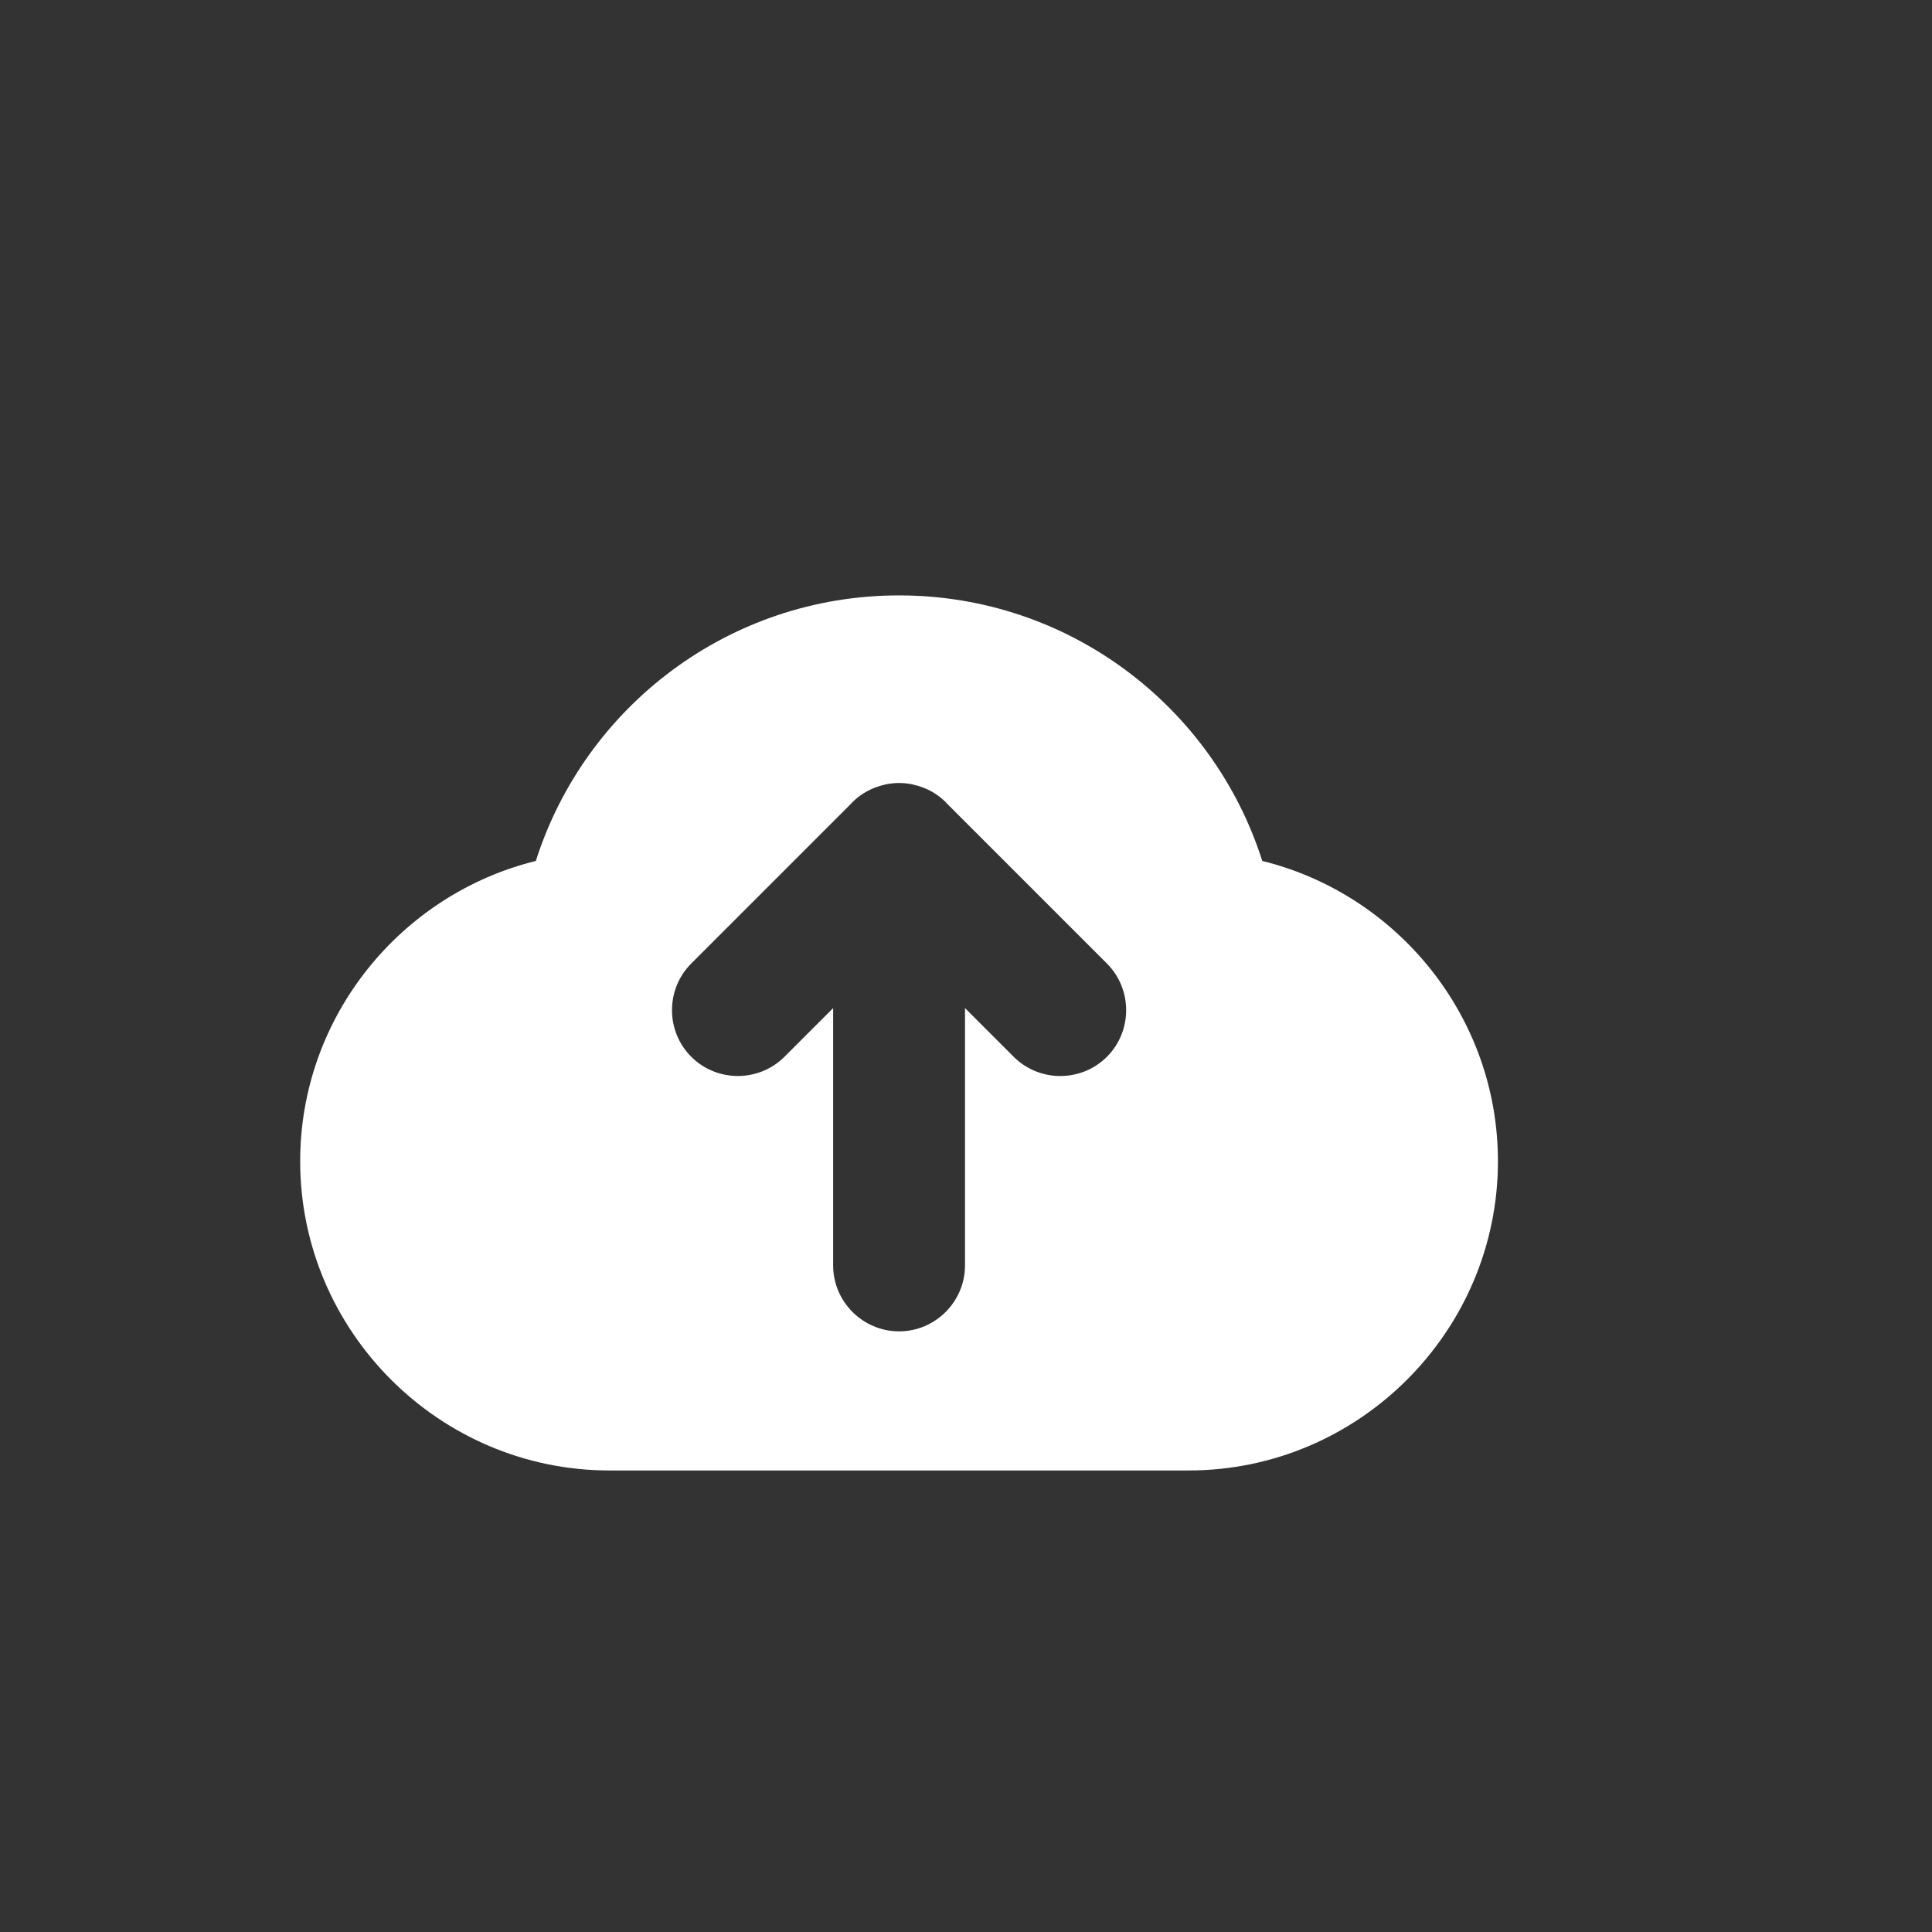 <svg xmlns="http://www.w3.org/2000/svg" xmlns:xlink="http://www.w3.org/1999/xlink" version="1.1" width="48" height="48" viewBox="0 0 256 256" xml:space="preserve">
<rect x="0" y="0" width="256" height="256" fill="#333333" stroke="none"/>
<desc>Created with Fabric.js 1.7.22</desc>
<defs>
</defs>
<g transform="translate(128 128) scale(0.72 0.72)" style="">
	<g style="stroke: none; stroke-width: 0; stroke-dasharray: none; stroke-linecap: butt; stroke-linejoin: miter; stroke-miterlimit: 10; fill: none; fill-rule: nonzero; opacity: 1;" transform="translate(-175.05 -175.05) scale(3.89 3.89)" >
	<path d="M 59.017 40.03 c -2.316 -7.284 -9.132 -12.563 -17.184 -12.563 S 26.965 32.746 24.649 40.03 C 18.269 41.603 13.5 47.388 13.5 54.236 v 0 c 0 8.047 6.584 14.63 14.63 14.63 h 27.406 c 8.047 0 14.63 -6.584 14.63 -14.63 v 0 C 70.167 47.388 65.397 41.603 59.017 40.03 z M 51.667 49.295 c -1.213 1.213 -3.198 1.213 -4.411 0 l -2.303 -2.303 v 12.174 c 0 1.715 -1.404 3.119 -3.119 3.119 c -1.715 0 -3.119 -1.404 -3.119 -3.119 V 46.991 l -2.303 2.303 c -1.213 1.213 -3.198 1.213 -4.411 0 c -1.213 -1.213 -1.213 -3.198 0 -4.411 l 7.591 -7.591 c 0.012 -0.013 0.021 -0.028 0.033 -0.041 c 0.434 -0.434 0.968 -0.706 1.528 -0.829 c 0.02 -0.005 0.039 -0.013 0.059 -0.017 c 0.205 -0.041 0.412 -0.063 0.62 -0.063 c 0.001 0 0.001 0 0.002 0 s 0.001 0 0.002 0 c 0.208 0 0.415 0.022 0.62 0.063 c 0.02 0.004 0.039 0.013 0.059 0.017 c 0.561 0.123 1.095 0.395 1.528 0.829 c 0.013 0.013 0.021 0.028 0.033 0.041 l 7.591 7.591 C 52.88 46.097 52.88 48.082 51.667 49.295 z" style="stroke: none; stroke-width: 1; stroke-dasharray: none; stroke-linecap: butt; stroke-linejoin: miter; stroke-miterlimit: 10; fill: #fff; fill-rule: nonzero; opacity: 1;" transform=" matrix(1 0 0 1 0 0) " stroke-linecap="round" />
</g>
</g>
</svg>